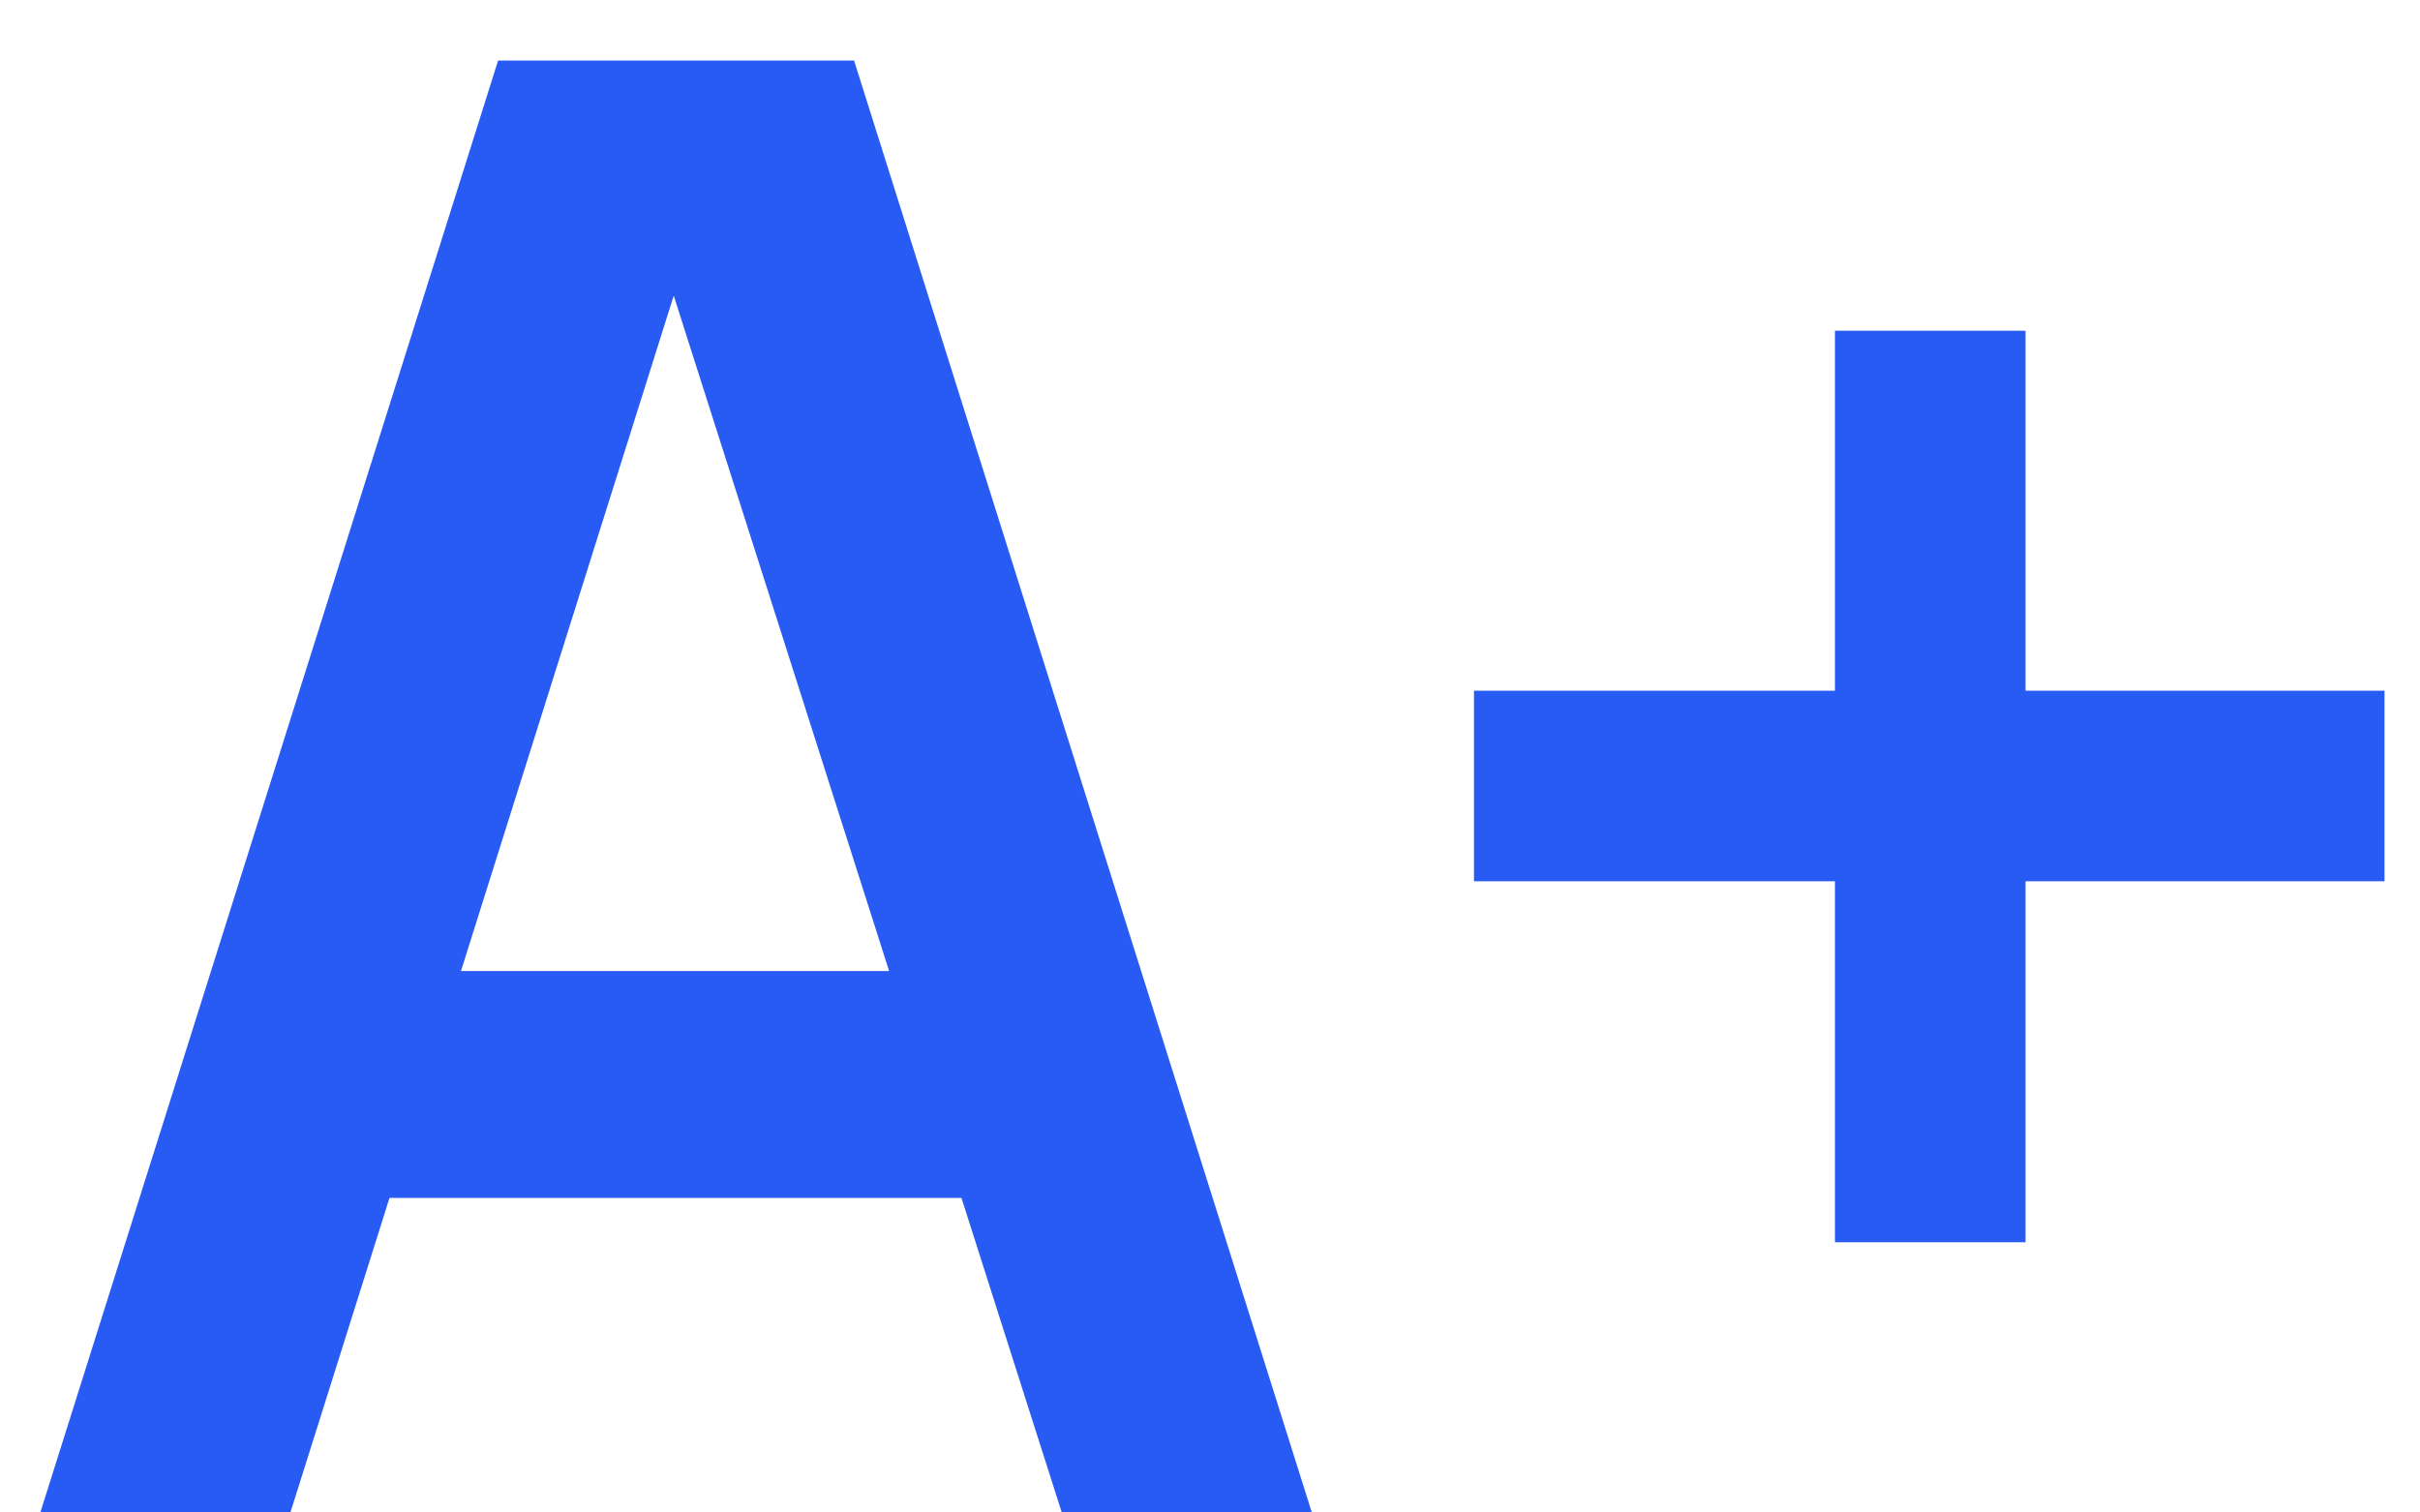 <svg width="24" height="15" viewBox="0 0 24 15" fill="none" xmlns="http://www.w3.org/2000/svg">
<path d="M0.4 15L4.94 0.6H8.47L13.01 15H10.53L6.41 2.08H6.95L2.88 15H0.4ZM2.93 11.88V9.63H10.49V11.88H2.93ZM18.198 12.32V8.74H14.618V6.85H18.198V3.28H20.088V6.85H23.648V8.74H20.088V12.32H18.198Z" fill="#285BF4"/>
</svg>
